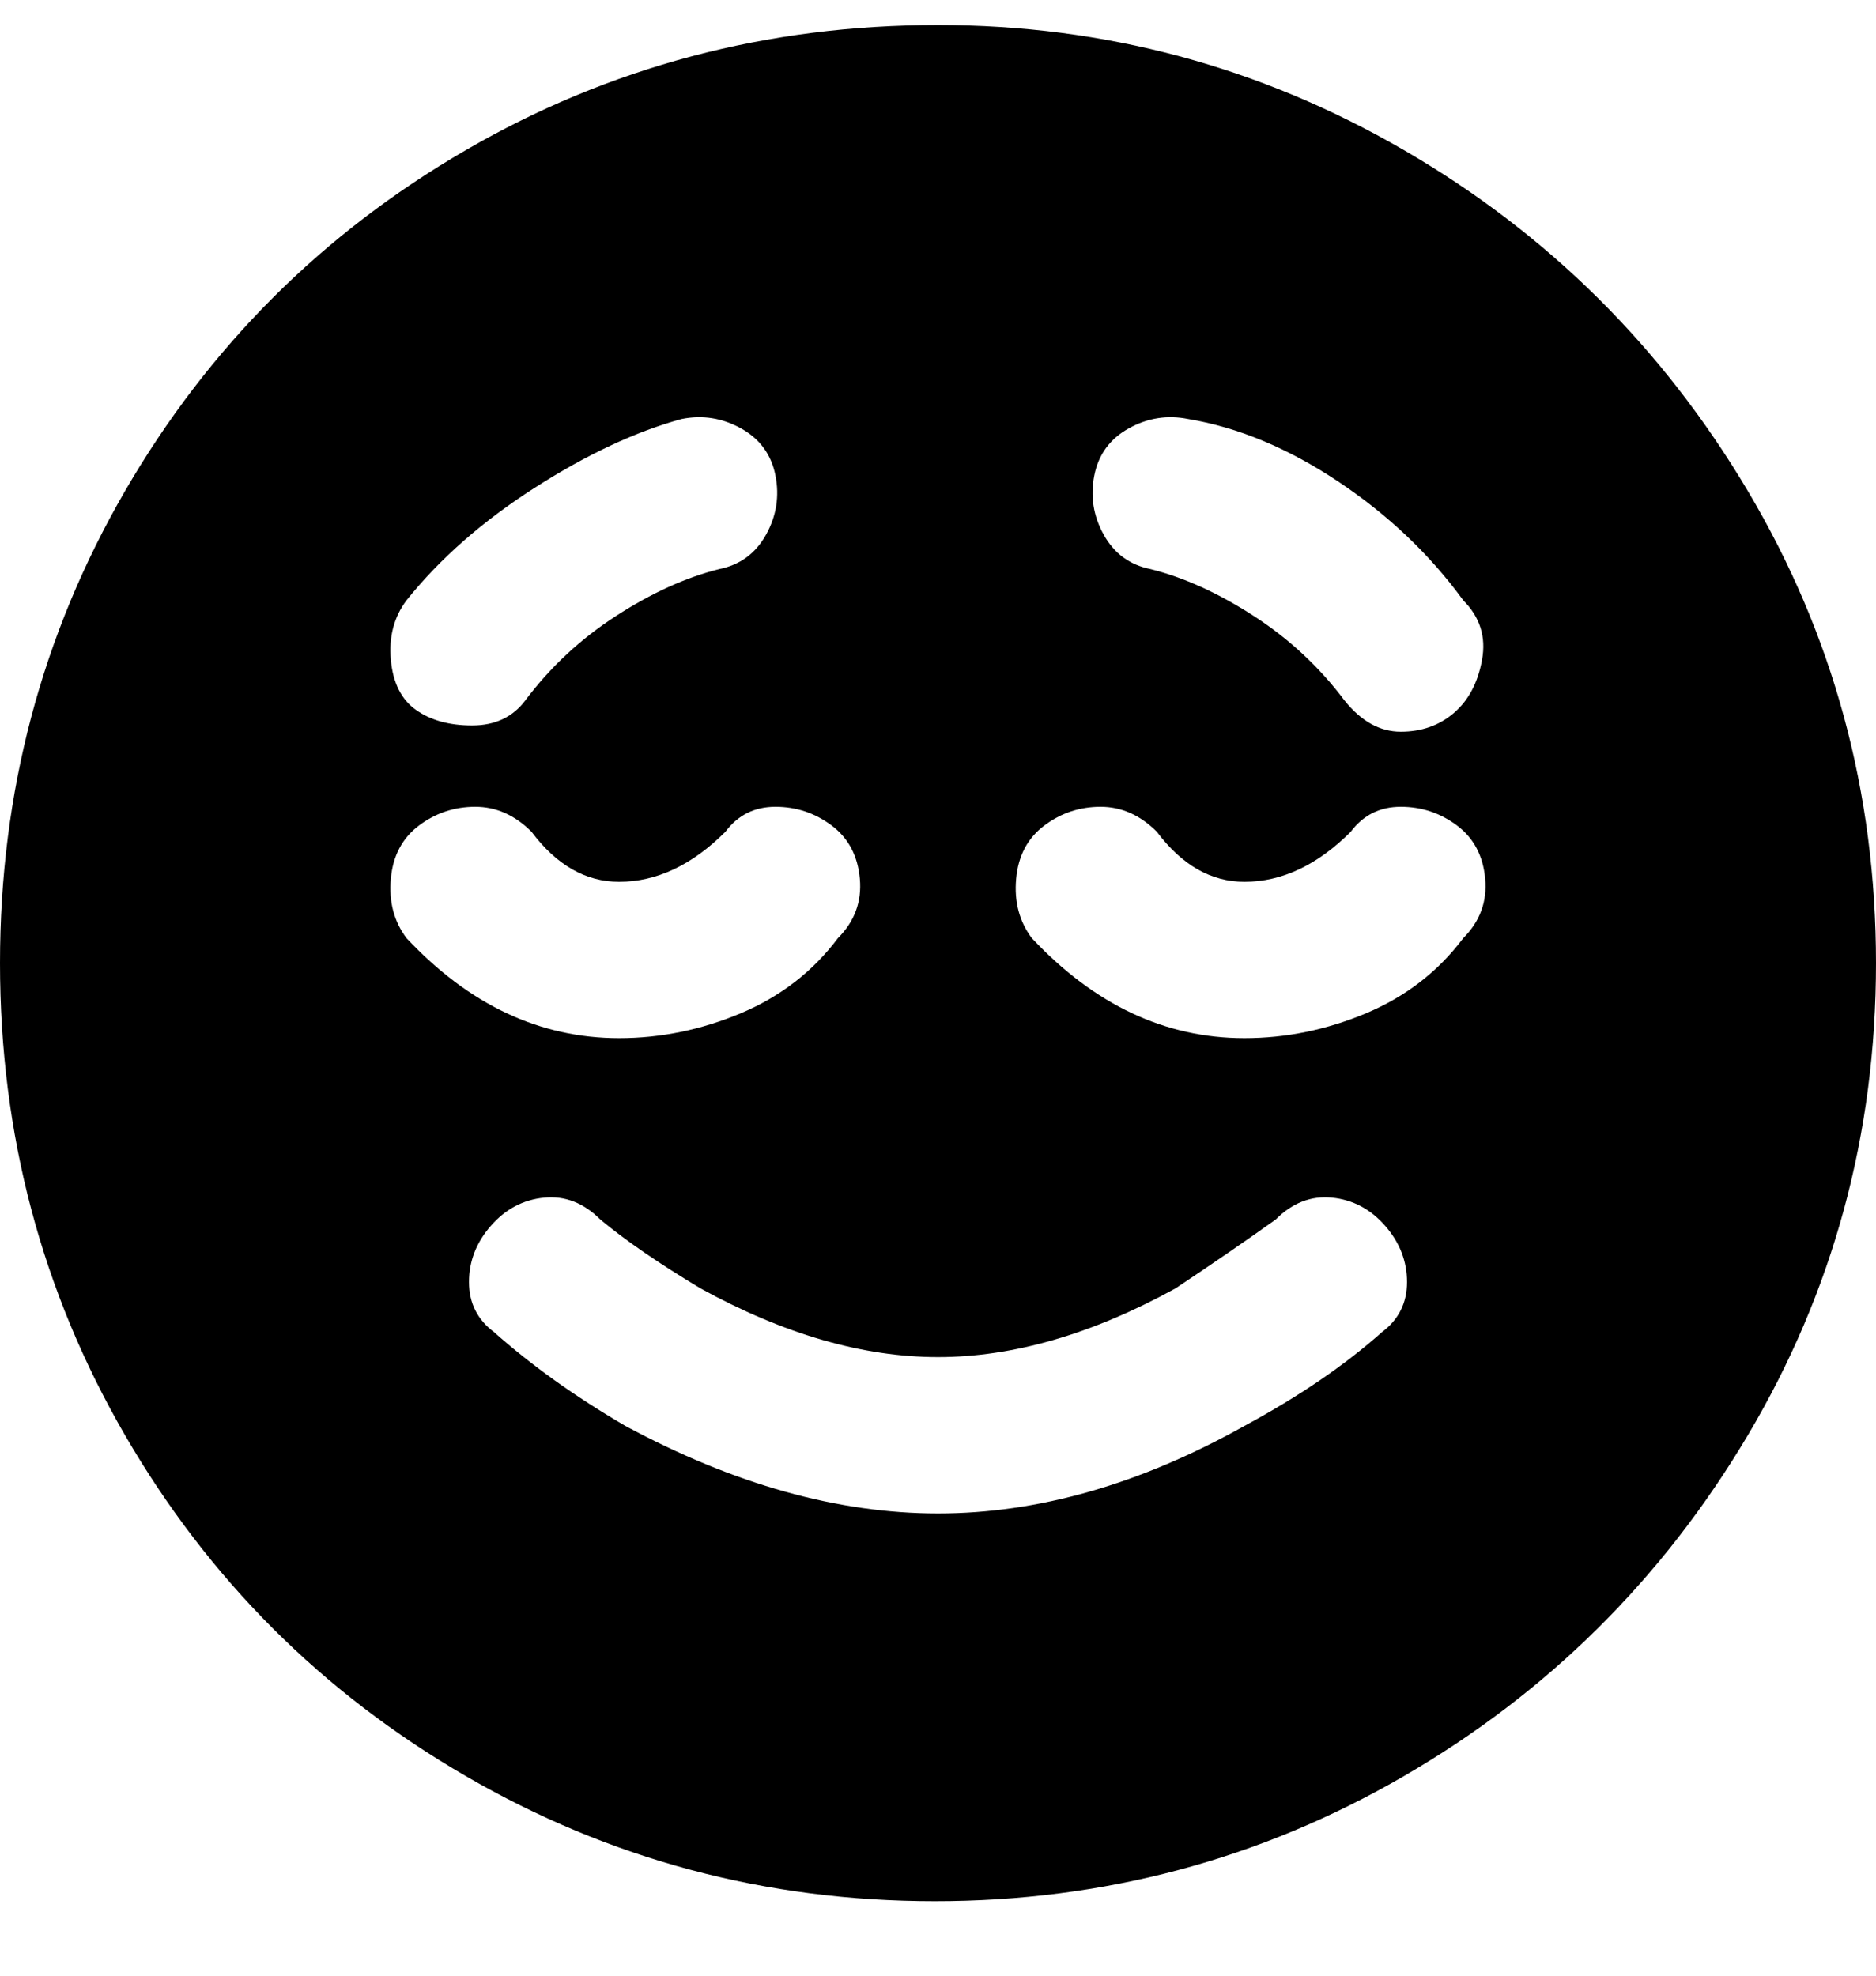 <svg viewBox="0 0 300 316" xmlns="http://www.w3.org/2000/svg"><path d="M150 4q-41 0-75.5 20T20 78.5Q0 113 0 154t20 75.5Q40 264 74.5 284t75 20q40.5 0 75-20t55-54.5Q300 195 300 154t-20.5-75.5Q259 44 224.5 24T150 4zm25 72q1-5 5.5-7.5T190 67q12 2 24 10t20 19q4 4 3 9.5t-4.5 8.5q-3.5 3-8.5 3t-9-5q-6-8-14.5-13.5T184 91q-5-1-7.5-5.5T175 76zM65 96q8-10 20.5-18T109 67q5-1 9.5 1.5T124 76q1 5-1.5 9.5T115 91q-8 2-16.5 7.5T84 112q-3 4-8.5 4t-9-2.5q-3.5-2.5-4-8T65 96zm0 54q-3-4-2.5-9.5T67 132q4-3 9-3t9 4q6 8 14 8 9 0 17-8 3-4 8-4t9 3q4 3 4.5 8.5T134 150q-6 8-15.5 12T99 166q-19 0-34-16zm156 63q-9 8-22 15-25 14-49 14t-50-14q-12-7-21-15-4-3-4-8t3.5-9q3.5-4 8.5-4.5t9 3.5q6 5 16 11 20 11 38 11t38-11q9-6 16-11 4-4 9-3.5t8.5 4.5q3.5 4 3.5 9t-4 8zm13-63q-6 8-15.5 12t-19.5 4q-19 0-34-16-3-4-2.5-9.5t4.5-8.5q4-3 9-3t9 4q6 8 14 8 9 0 17-8 3-4 8-4t9 3q4 3 4.5 8.5T234 150z"/></svg>